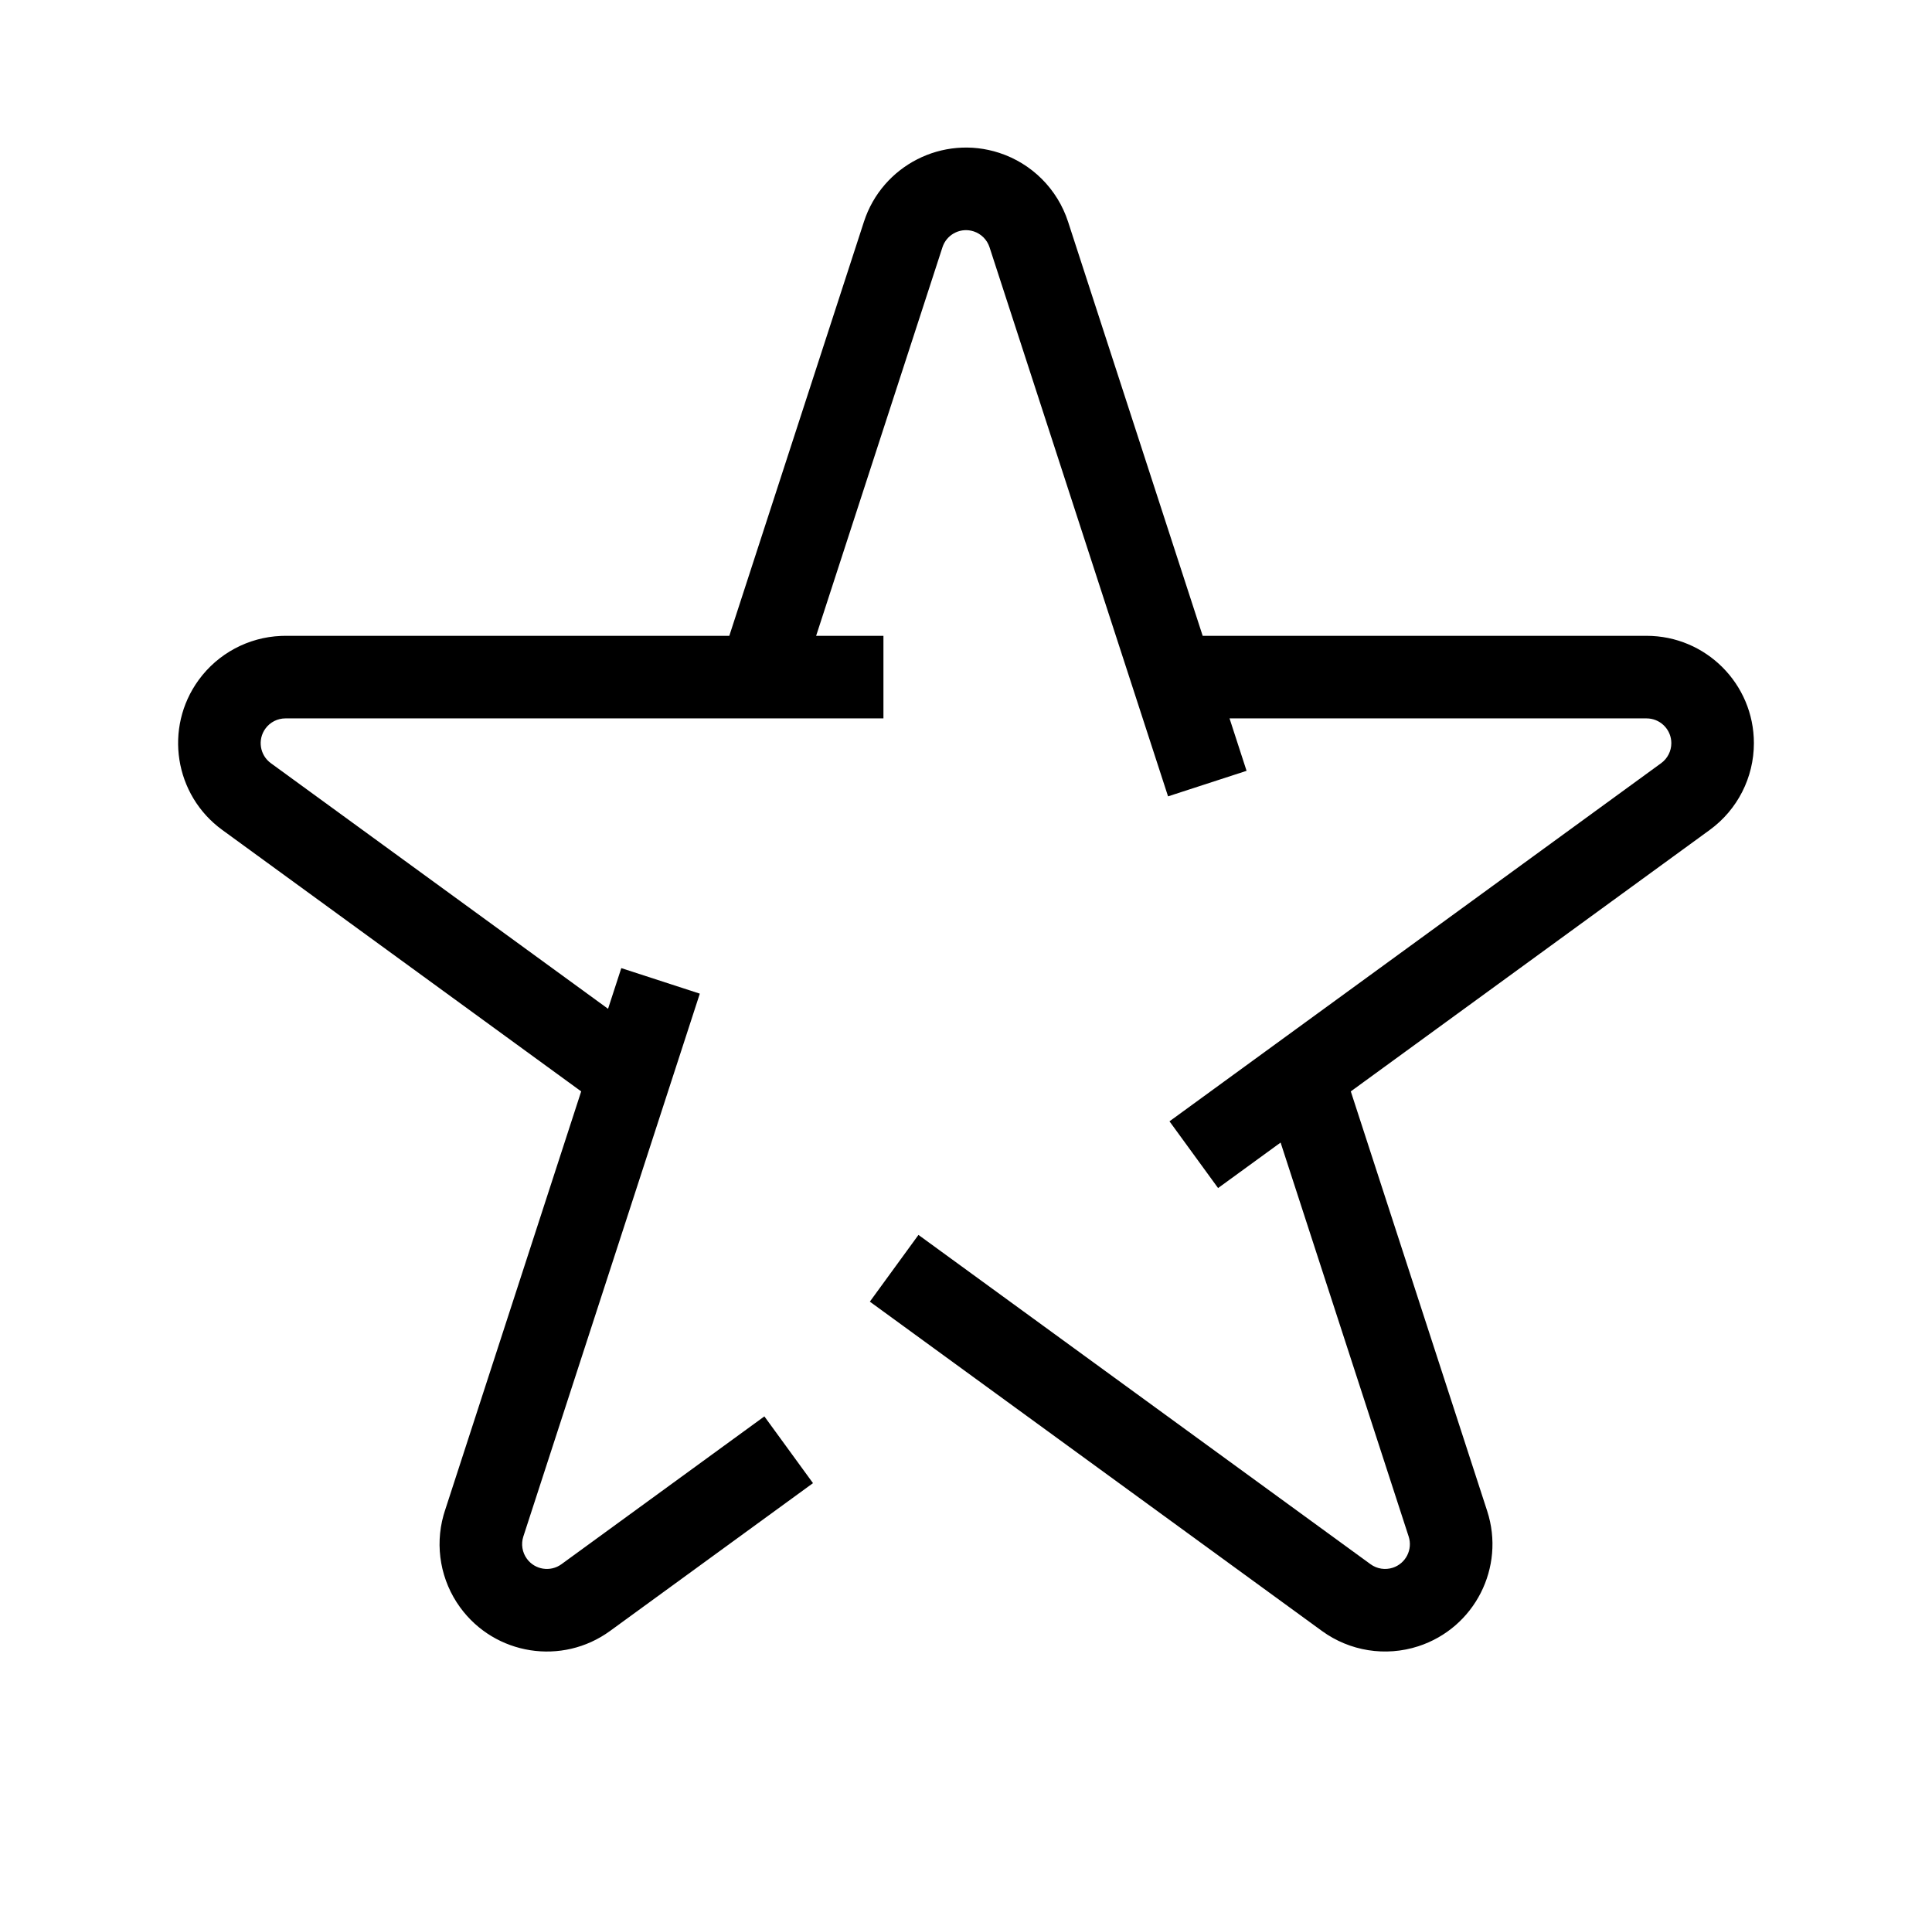 <?xml version="1.0" encoding="UTF-8"?>
<svg  viewBox="0 0 117 116" version="1.1" xmlns="http://www.w3.org/2000/svg" xmlns:xlink="http://www.w3.org/1999/xlink">
    <title>star</title>
    <g id="star" stroke="none" stroke-width="1" fill="none" fill-rule="evenodd" transform="translate(0, 0)">
        <path d="M60.51,9.255 C62.488,9.899 64.038,11.449 64.681,13.427 L72.833,38.5 L99.714,38.5 C103.303,38.5 106.214,41.41 106.214,45 C106.214,47.078 105.22,49.031 103.54,50.254 L81.803,66.086 L90.062,91.493 C91.172,94.907 89.305,98.574 85.891,99.684 C83.909,100.328 81.739,99.983 80.054,98.756 L52.677,78.817 L55.621,74.776 L82.998,94.715 C83.386,94.998 83.887,95.078 84.345,94.929 C85.132,94.673 85.564,93.826 85.307,93.039 L77.552,69.184 L73.766,71.939 L70.823,67.898 L100.597,46.212 C100.984,45.93 101.214,45.48 101.214,45 C101.214,44.22 100.619,43.58 99.858,43.507 L99.714,43.5 L74.459,43.499 L75.491,46.675 L70.736,48.221 L59.926,14.973 C59.778,14.517 59.42,14.159 58.964,14.01 C58.222,13.769 57.429,14.137 57.125,14.838 L57.074,14.973 L49.424,38.5 L53.5,38.5 L53.5,43.5 L17.286,43.5 C16.807,43.5 16.356,43.729 16.074,44.117 C15.586,44.787 15.734,45.725 16.403,46.212 L36.823,61.084 L37.625,58.621 L42.38,60.167 L31.693,93.039 C31.544,93.496 31.624,93.997 31.907,94.385 C32.394,95.055 33.333,95.203 34.002,94.715 L46.29,85.765 L49.234,89.807 L36.946,98.756 C34.044,100.87 29.978,100.231 27.865,97.329 C26.692,95.718 26.325,93.662 26.859,91.752 L26.938,91.493 L35.196,66.086 L13.46,50.254 C10.558,48.141 9.919,44.075 12.032,41.173 C13.202,39.567 15.04,38.588 17.016,38.506 L17.286,38.5 L44.166,38.5 L52.319,13.427 C53.428,10.013 57.096,8.145 60.51,9.255 Z" id="Shape" fill="#000000" fill-rule="nonzero"></path>
    </g>
</svg>